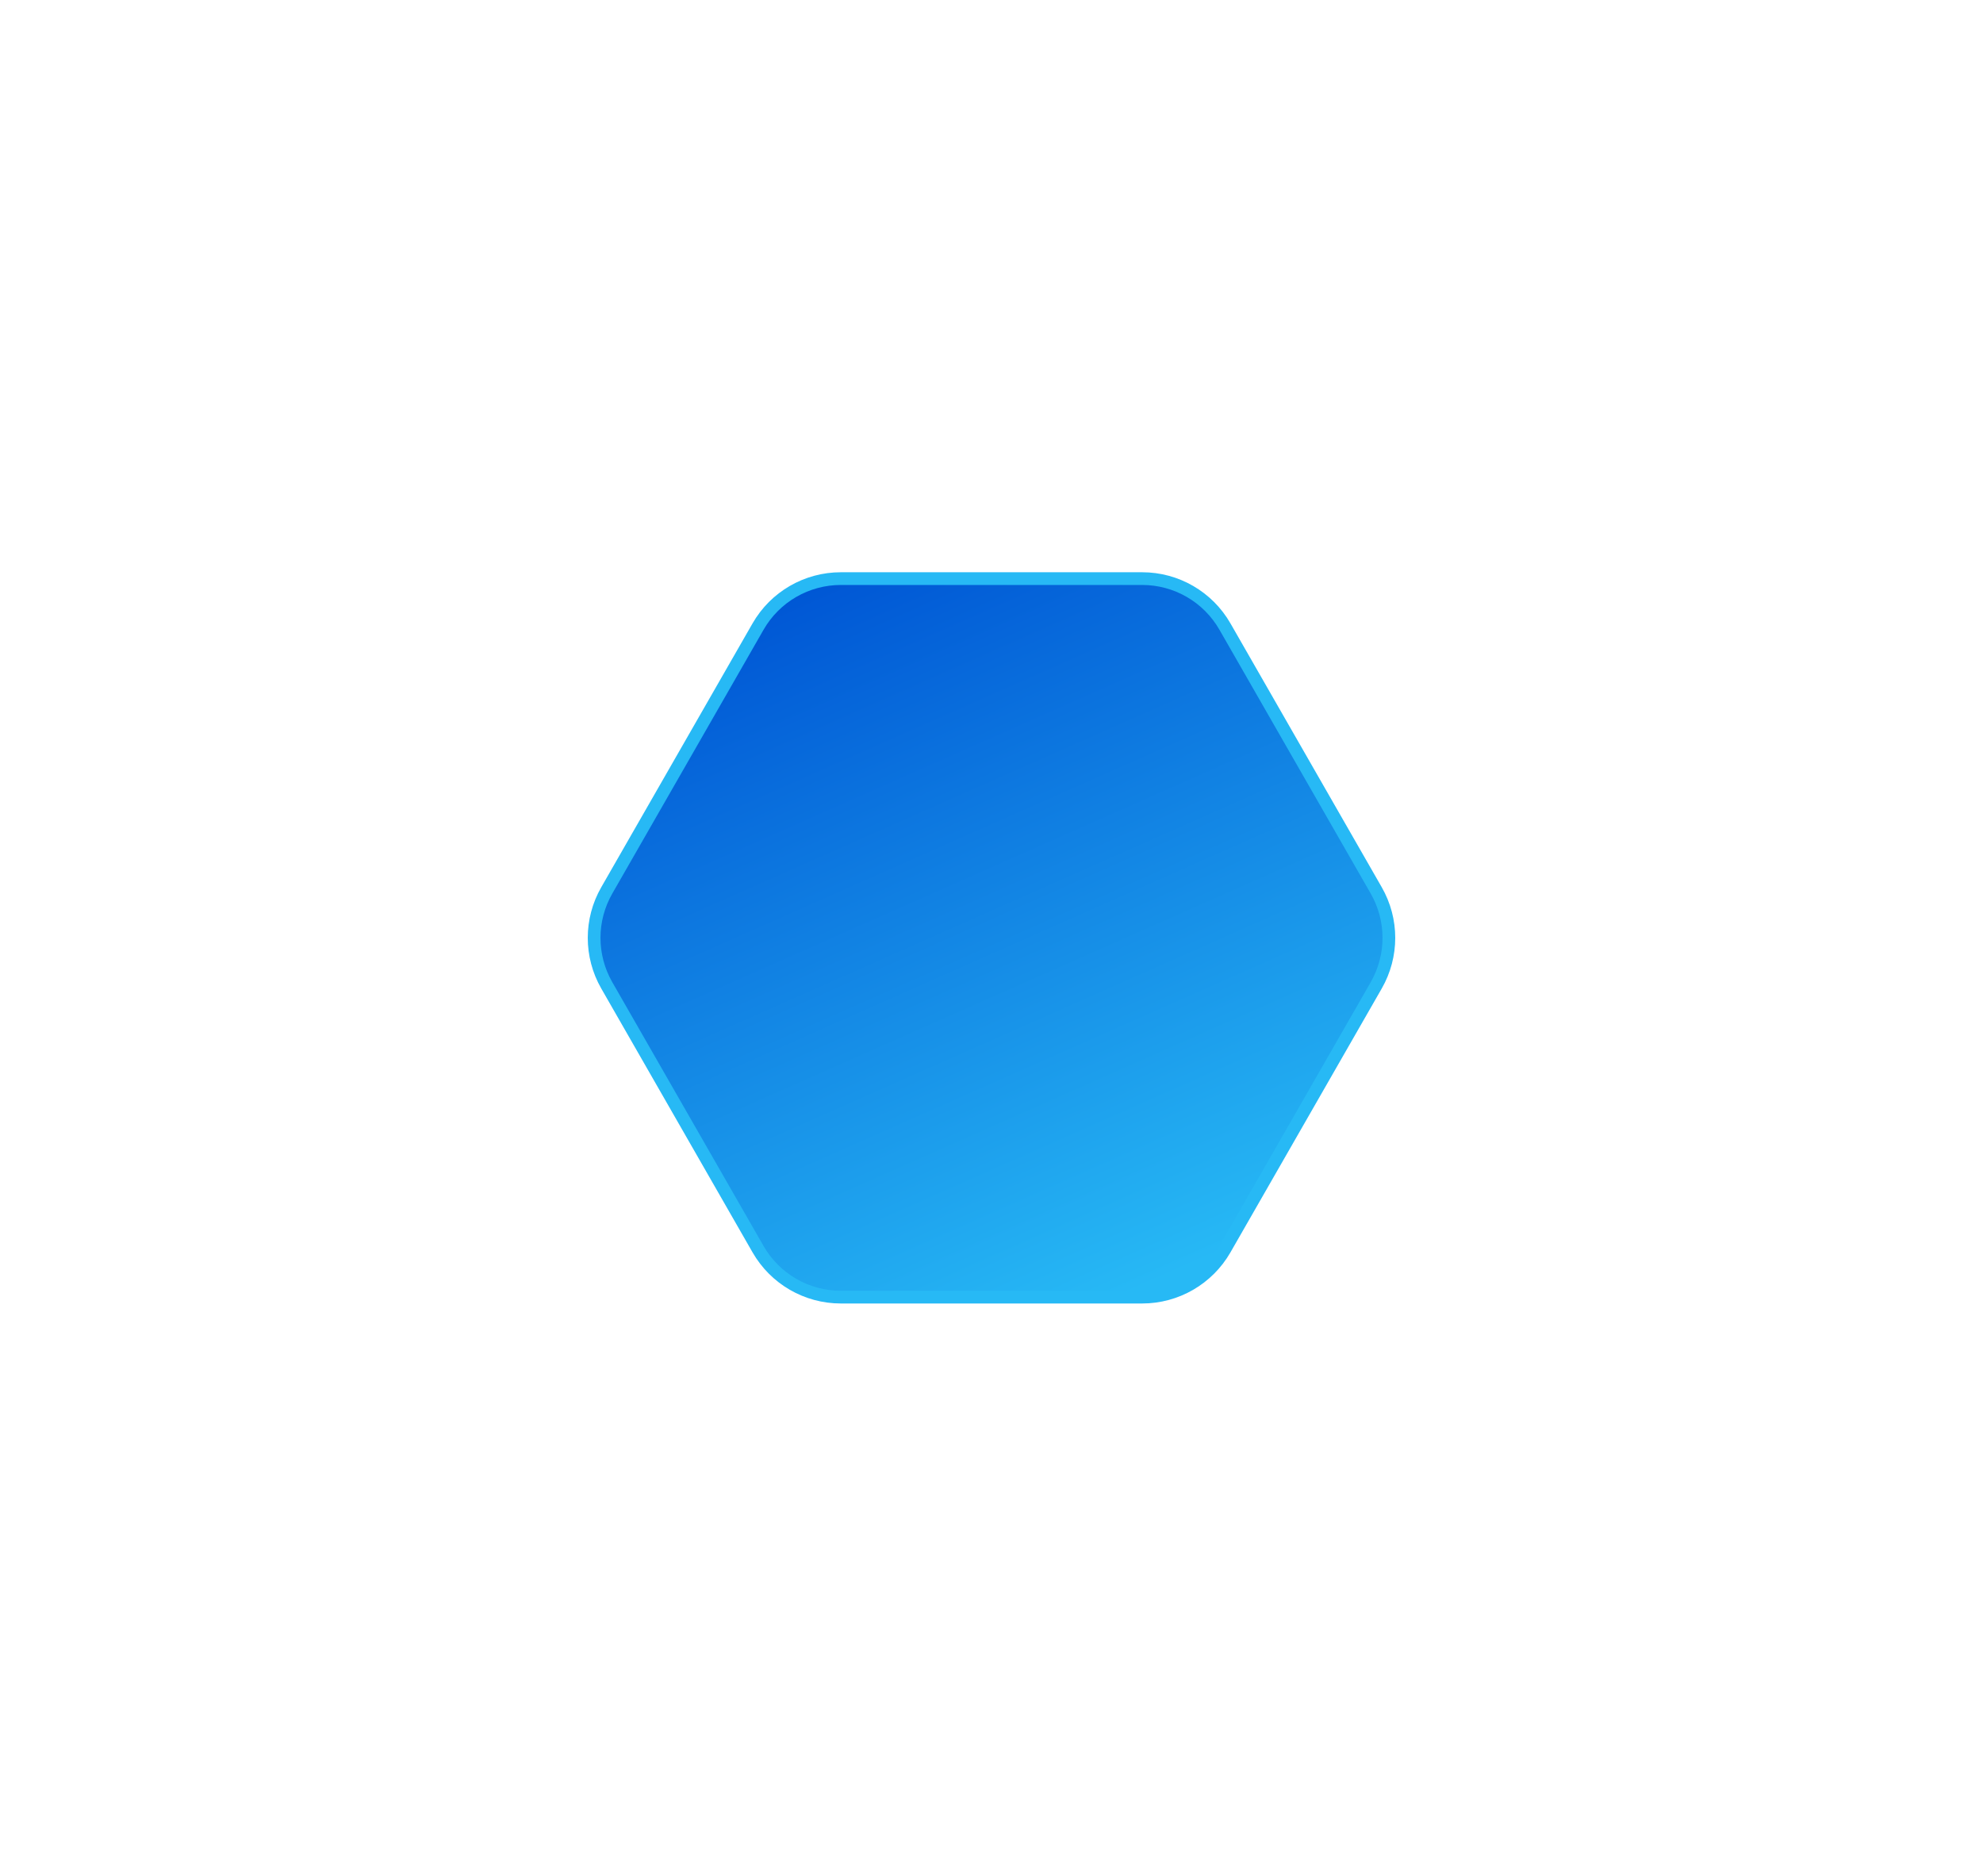 <svg xmlns="http://www.w3.org/2000/svg" xmlns:xlink="http://www.w3.org/1999/xlink" viewBox="0 0 311.887 295.004">
  <defs>
    <linearGradient id="linear-gradient" x1="0.268" y1="0.021" x2="0.731" y2="0.964" gradientUnits="objectBoundingBox">
      <stop offset="0" stop-color="#0057d5"/>
      <stop offset="1" stop-color="#27b9f5"/>
    </linearGradient>
    <filter id="Polygon_4" x="0" y="0" filterUnits="userSpaceOnUse">
      <feOffset input="SourceAlpha"/>
      <feGaussianBlur stdDeviation="30" result="blur"/>
      <feFlood flood-color="#27b9f5"/>
      <feComposite operator="in" in2="blur"/>
      <feComposite in="SourceGraphic"/>
    </filter>
  </defs>
  <g transform="matrix(1, 0, 0, 1, 0, 0)" filter="url(#Polygon_4)">
    <g id="Polygon_4-2" data-name="Polygon 4" transform="translate(90 90)" fill="url(#linear-gradient)">
      <path d="M 89.646 114.004 L 42.241 114.004 C 39.604 114.004 37.004 113.306 34.722 111.984 C 32.44 110.662 30.54 108.754 29.229 106.466 L 5.431 64.964 C 4.131 62.696 3.444 60.116 3.444 57.502 C 3.444 54.888 4.131 52.308 5.431 50.041 L 29.229 8.539 C 30.54 6.251 32.44 4.343 34.722 3.021 C 37.004 1.699 39.604 1 42.241 1 L 89.646 1 C 92.283 1 94.884 1.699 97.166 3.021 C 99.447 4.343 101.347 6.251 102.659 8.539 L 126.456 50.041 C 127.756 52.308 128.444 54.888 128.444 57.502 C 128.444 60.116 127.756 62.696 126.456 64.964 L 102.659 106.466 C 101.347 108.754 99.447 110.662 97.166 111.984 C 94.884 113.306 92.283 114.004 89.646 114.004 Z" stroke="none"/>
      <path d="M 42.241 2 C 39.78 2 37.353 2.652 35.223 3.886 C 33.093 5.12 31.32 6.901 30.096 9.036 L 6.299 50.538 C 5.085 52.655 4.444 55.063 4.444 57.502 C 4.444 59.942 5.085 62.35 6.299 64.466 L 30.096 105.968 C 31.32 108.104 33.093 109.885 35.223 111.118 C 37.353 112.352 39.78 113.004 42.241 113.004 L 89.646 113.004 C 92.108 113.004 94.534 112.352 96.664 111.118 C 98.794 109.885 100.567 108.104 101.791 105.968 L 125.589 64.466 C 126.802 62.35 127.444 59.942 127.444 57.502 C 127.444 55.063 126.802 52.655 125.589 50.538 L 101.791 9.036 C 100.567 6.901 98.794 5.12 96.664 3.886 C 94.534 2.652 92.108 2 89.646 2 L 42.241 2 M 42.241 0 L 89.646 0 C 95.379 0 100.674 3.068 103.526 8.041 L 127.324 49.543 C 130.15 54.473 130.15 60.532 127.324 65.461 L 103.526 106.963 C 100.674 111.937 95.379 115.004 89.646 115.004 L 42.241 115.004 C 36.508 115.004 31.213 111.937 28.361 106.963 L 4.564 65.461 C 1.737 60.532 1.737 54.473 4.564 49.543 L 28.361 8.041 C 31.213 3.068 36.508 0 42.241 0 Z" stroke="none" fill="#27b9f5"/>
    </g>
  </g>
</svg>

